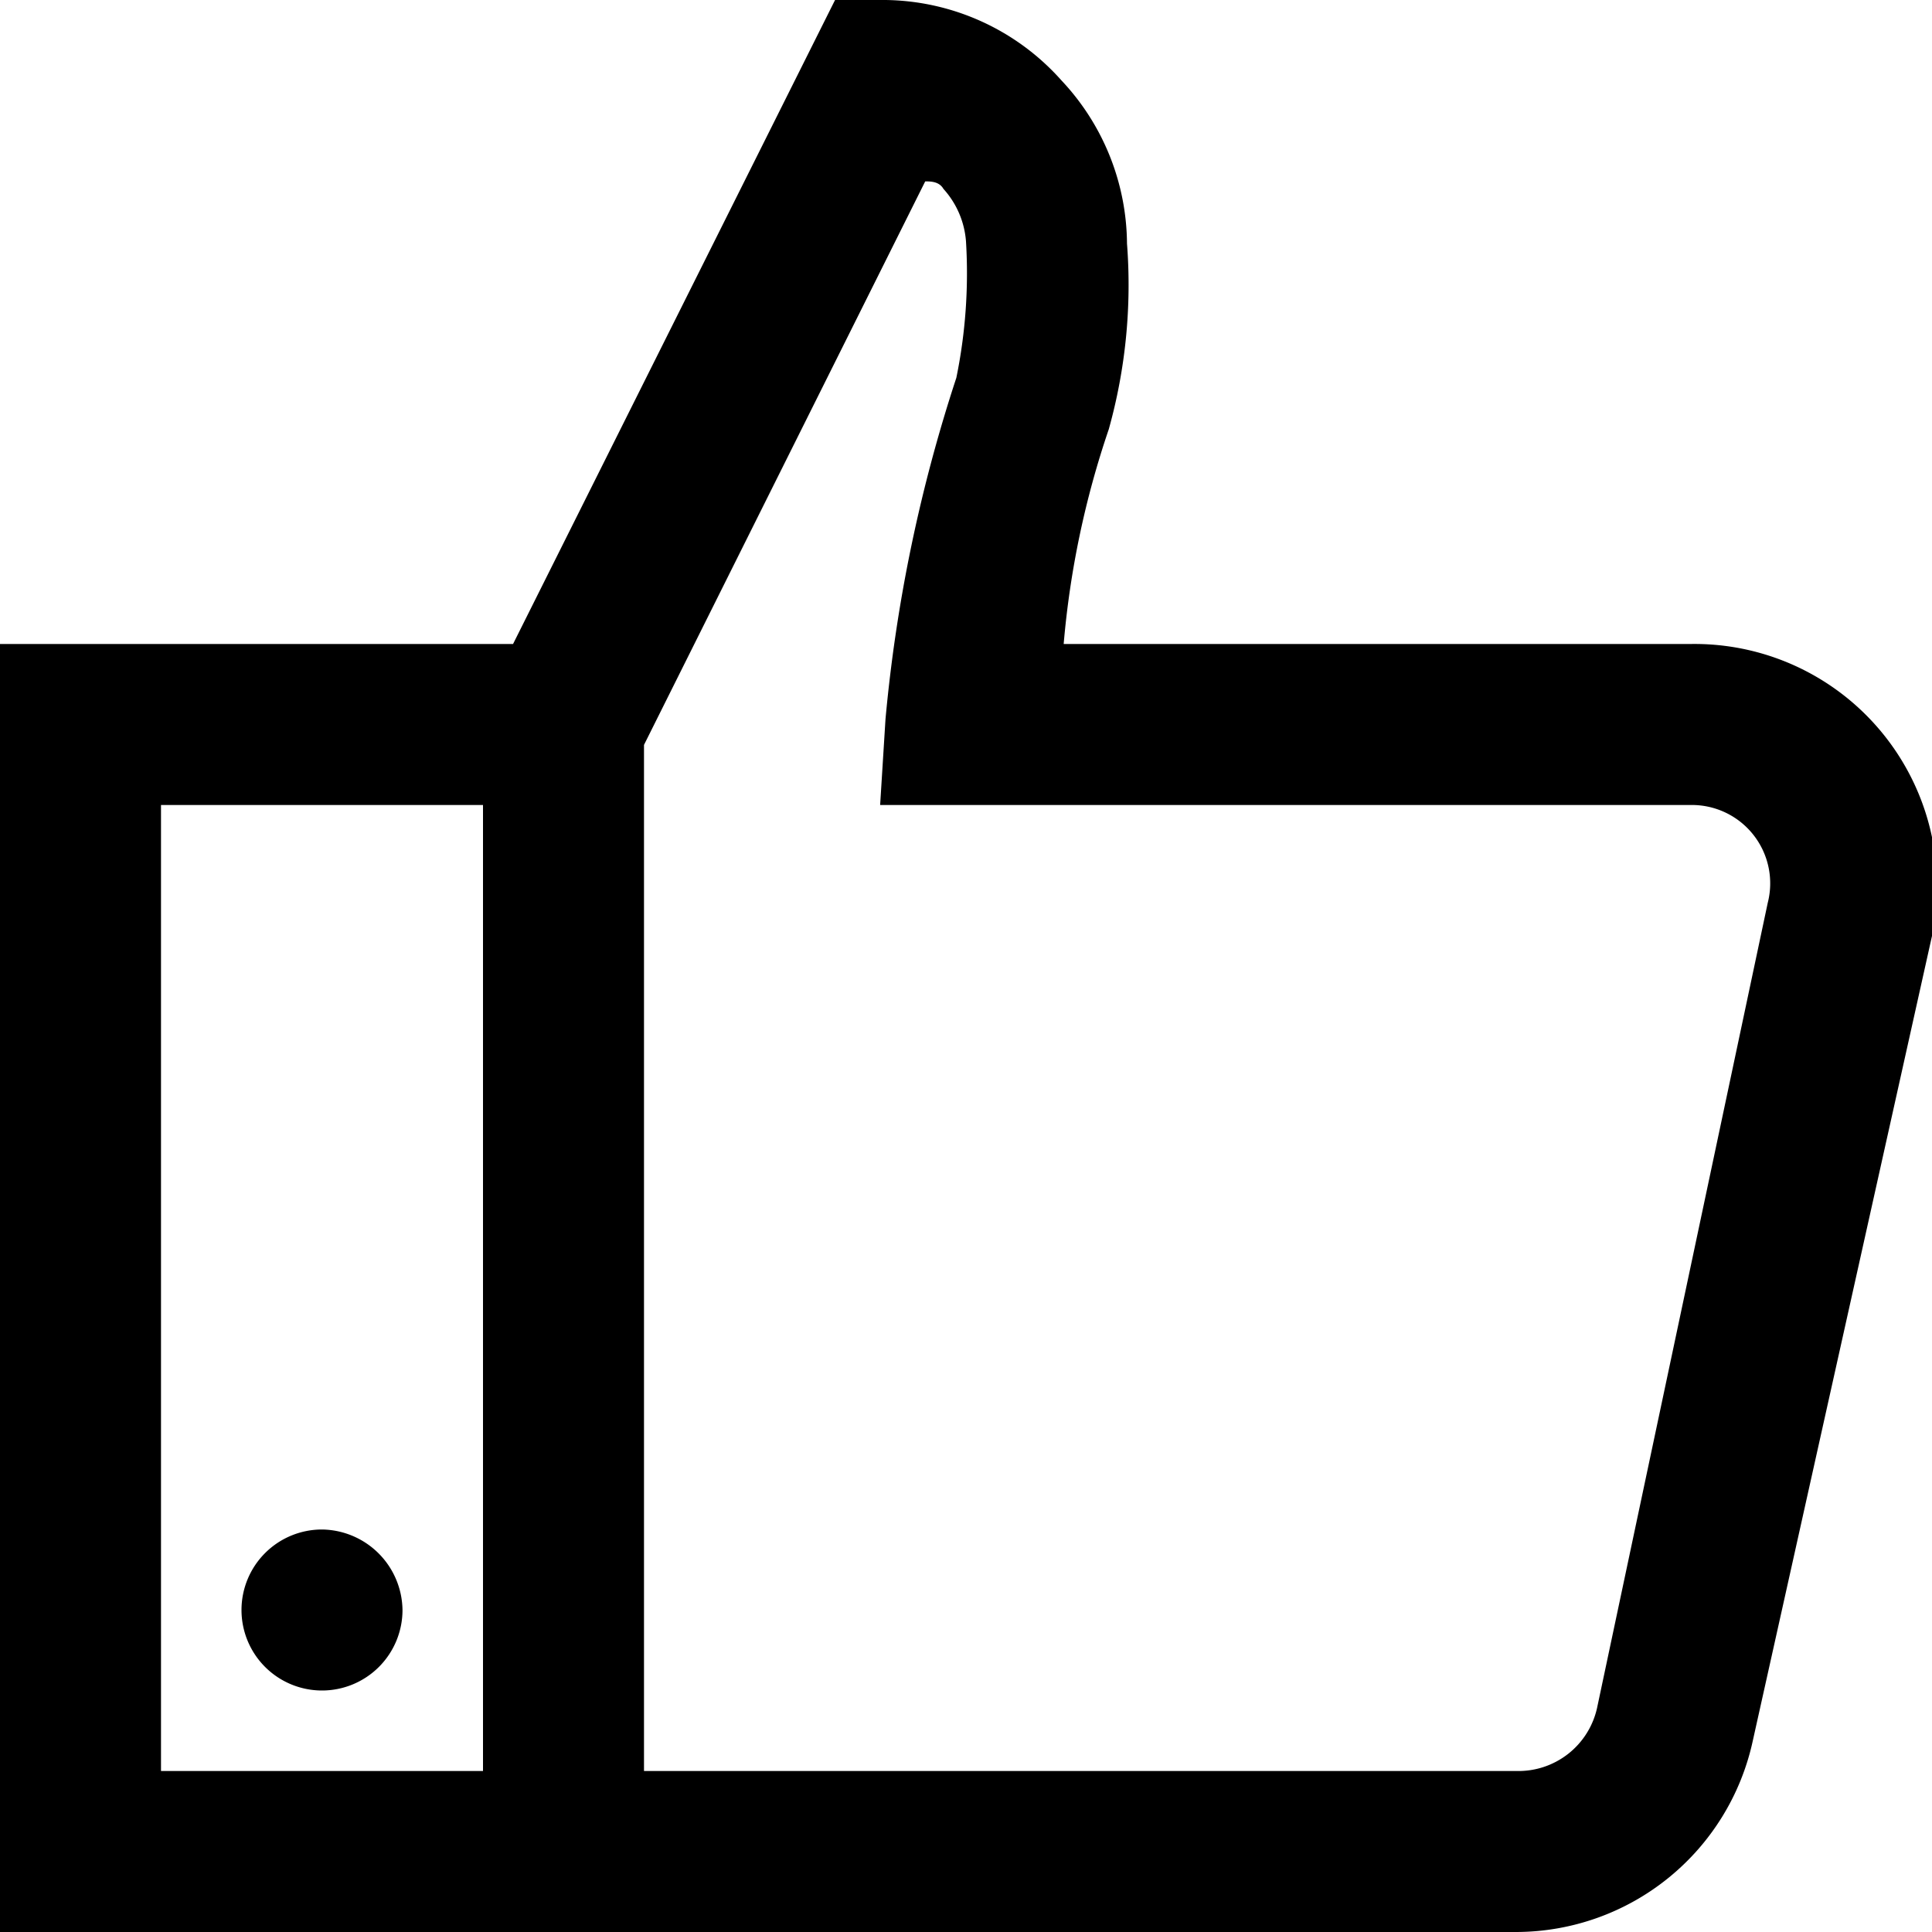 <svg id="Layer_1" data-name="Layer 1" xmlns="http://www.w3.org/2000/svg" viewBox="0 0 18 18"><path d="M7.78,0l-3,6H0V18H14.13a2.26,2.26,0,0,0,2.2-1.78L18,8.72A2.26,2.26,0,0,0,15.75,6H9.91a8.41,8.41,0,0,1,.42-2,5,5,0,0,0,.17-1.73A2.24,2.24,0,0,0,9.89.75,2.23,2.23,0,0,0,8.25,0Zm.84,1.69c.05,0,.13,0,.17.07A.82.82,0,0,1,9,2.25a4.85,4.85,0,0,1-.09,1.27A14.35,14.35,0,0,0,8.25,6.7l-.05.8h7.55a.73.73,0,0,1,.72.91l-1.59,7.5a.75.75,0,0,1-.75.59H6V6.94ZM1.5,7.5h3v9h-3ZM3,14.25a.75.75,0,1,0,.75.75A.76.76,0,0,0,3,14.25Z"/></svg>